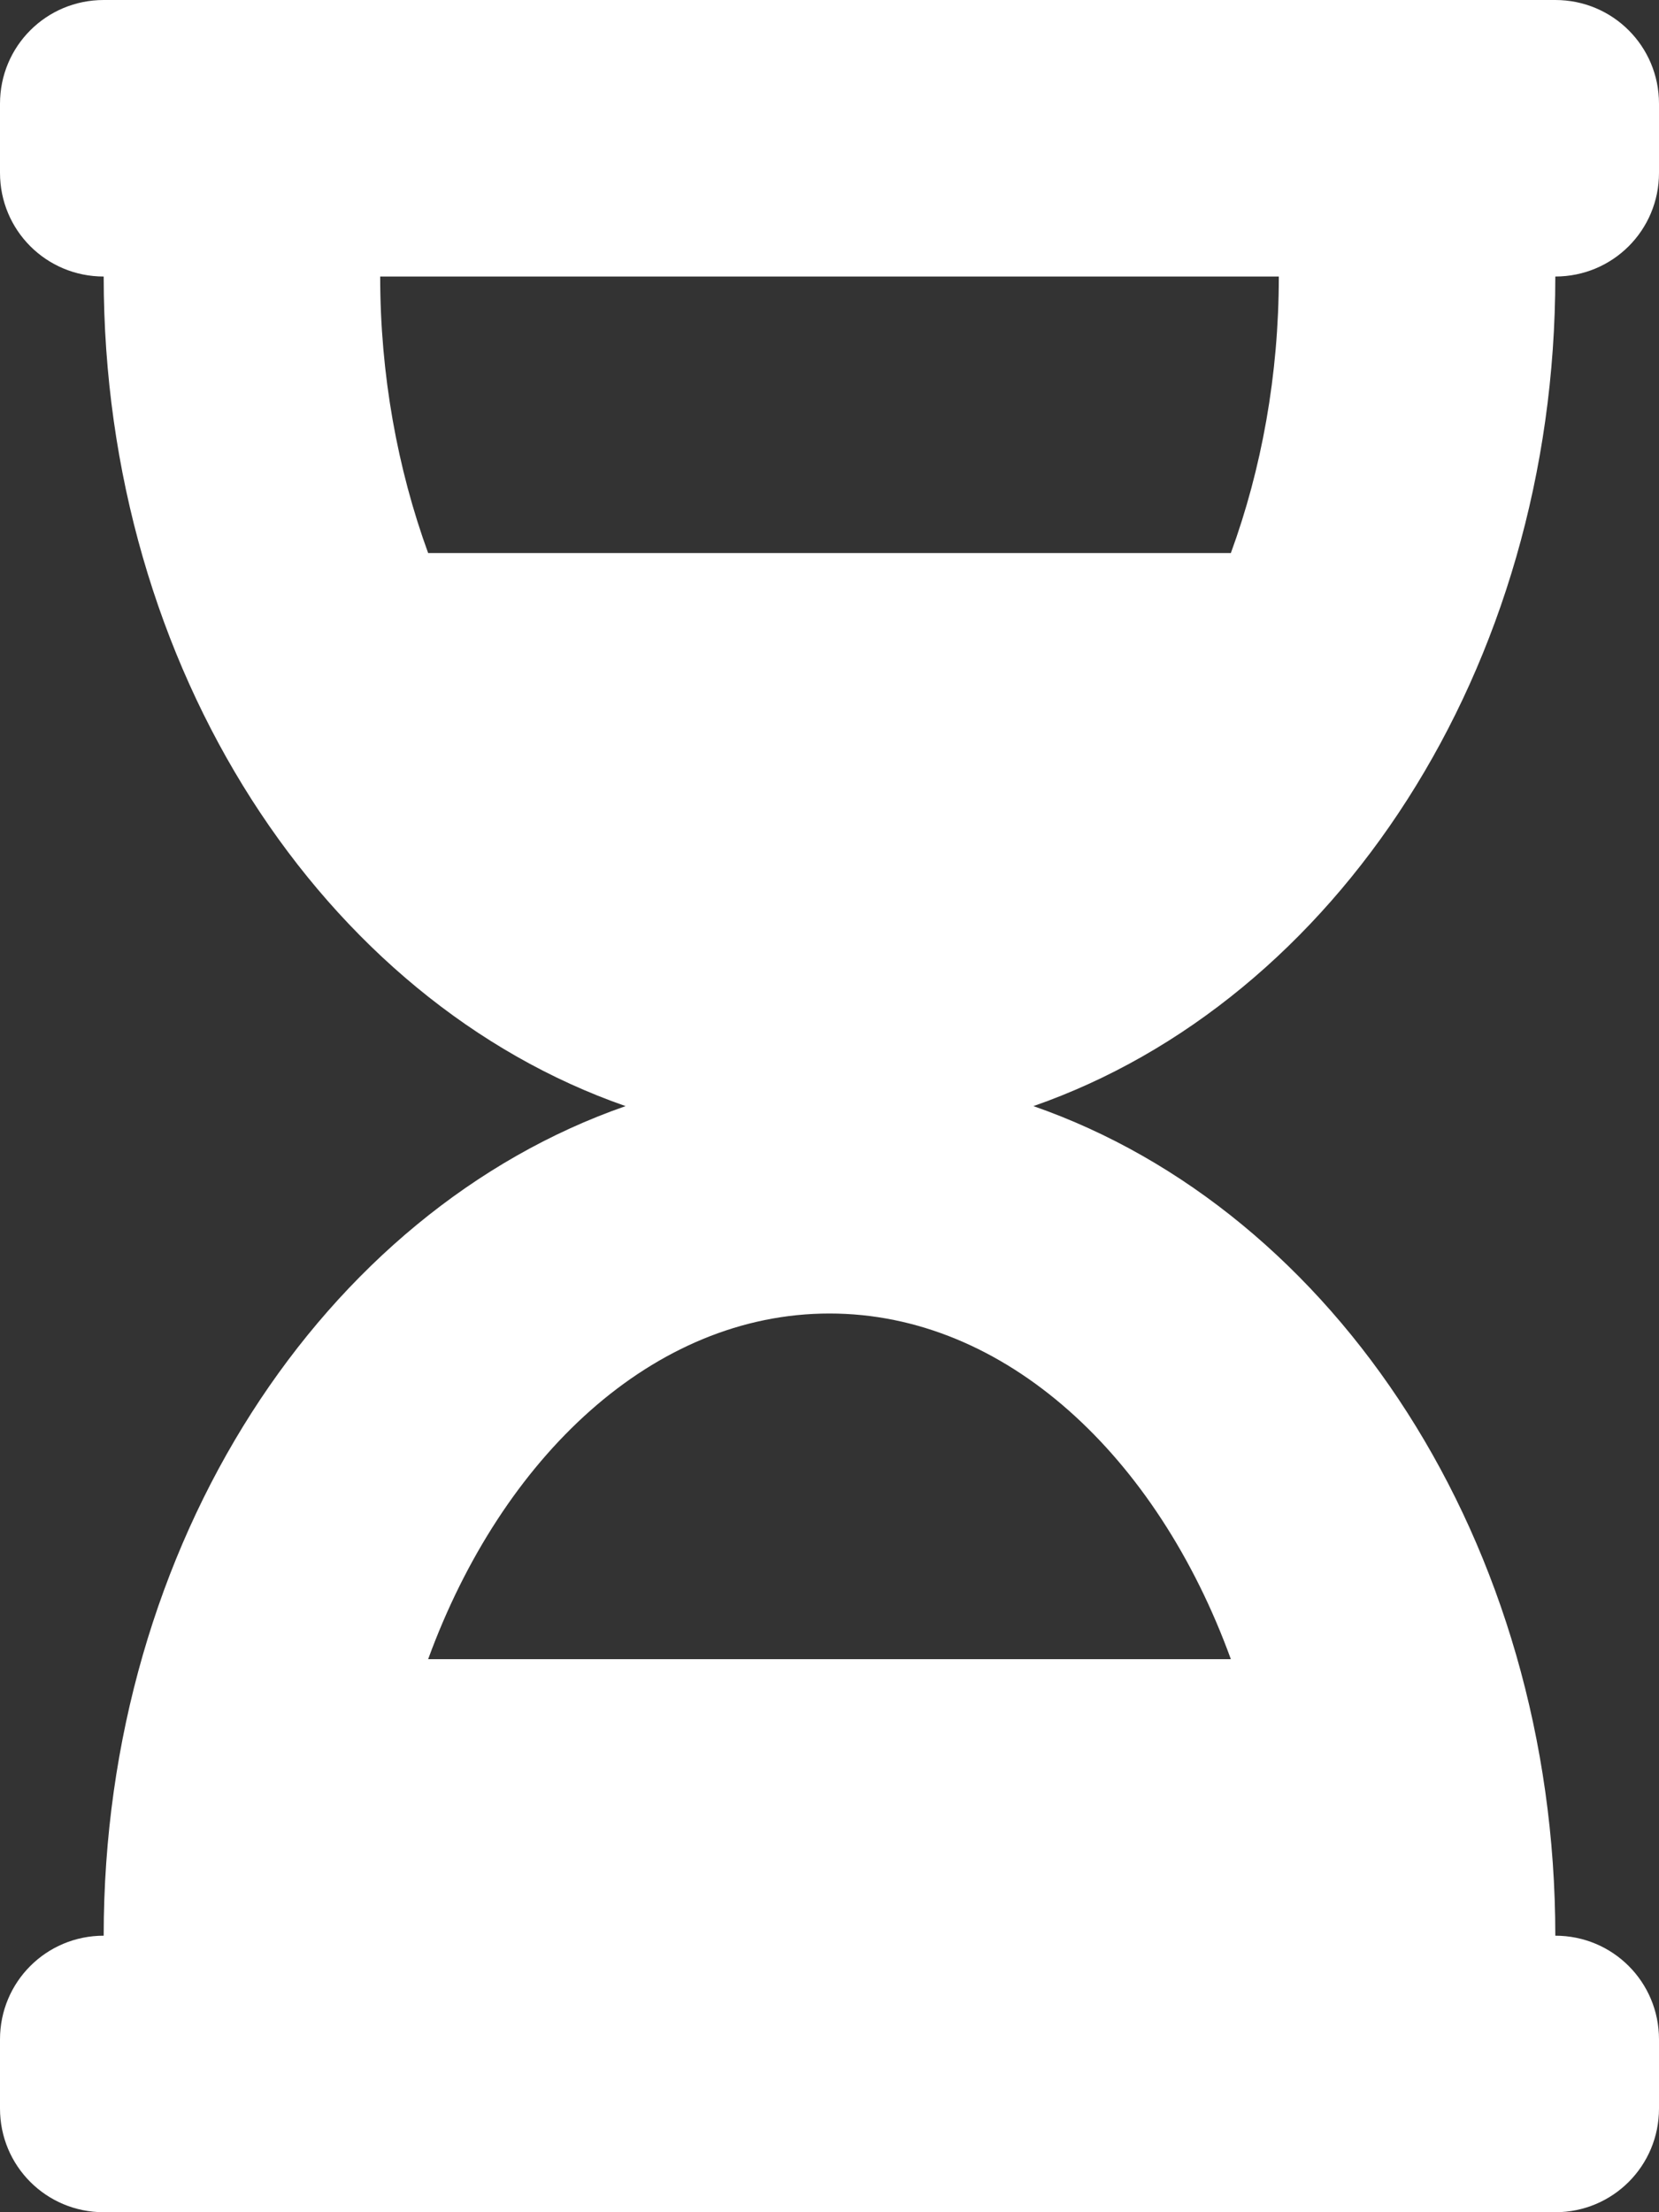 <?xml version="1.0" encoding="utf-8"?>
<!-- Generator: Adobe Illustrator 24.2.3, SVG Export Plug-In . SVG Version: 6.00 Build 0)  -->
<svg version="1.1" id="Capa_1" xmlns="http://www.w3.org/2000/svg" xmlns:xlink="http://www.w3.org/1999/xlink" x="0px" y="0px"
	 viewBox="0 0 384 512" style="enable-background:new 0 0 384 512;" xml:space="preserve">
<rect x="0" y="0" width="384" height="512" fill="#333333" stroke="none"/>
<style type="text/css">
	.st0{fill:#FFFFFF;}
</style>
<path class="st0" d="M360,0H24C10.7,0,0,10.7,0,24v16c0,13.3,10.7,24,24,24c0,91,51,167.7,120.8,192C75,280.3,24,357,24,448
	c-13.3,0-24,10.7-24,24v16c0,13.3,10.7,24,24,24h336c13.3,0,24-10.7,24-24v-16c0-13.3-10.7-24-24-24c0-91-51-167.7-120.8-192
	C309,231.7,360,155,360,64c13.3,0,24-10.7,24-24V24C384,10.7,373.3,0,360,0z M284.9,384H99.1c17.1-46.8,52.1-80,92.9-80
	C232.8,304,267.9,337.2,284.9,384z M284.9,128H99.1C92,108.5,88,86.7,88,64h208C296,86.8,292,108.6,284.9,128z"/>
</svg>
